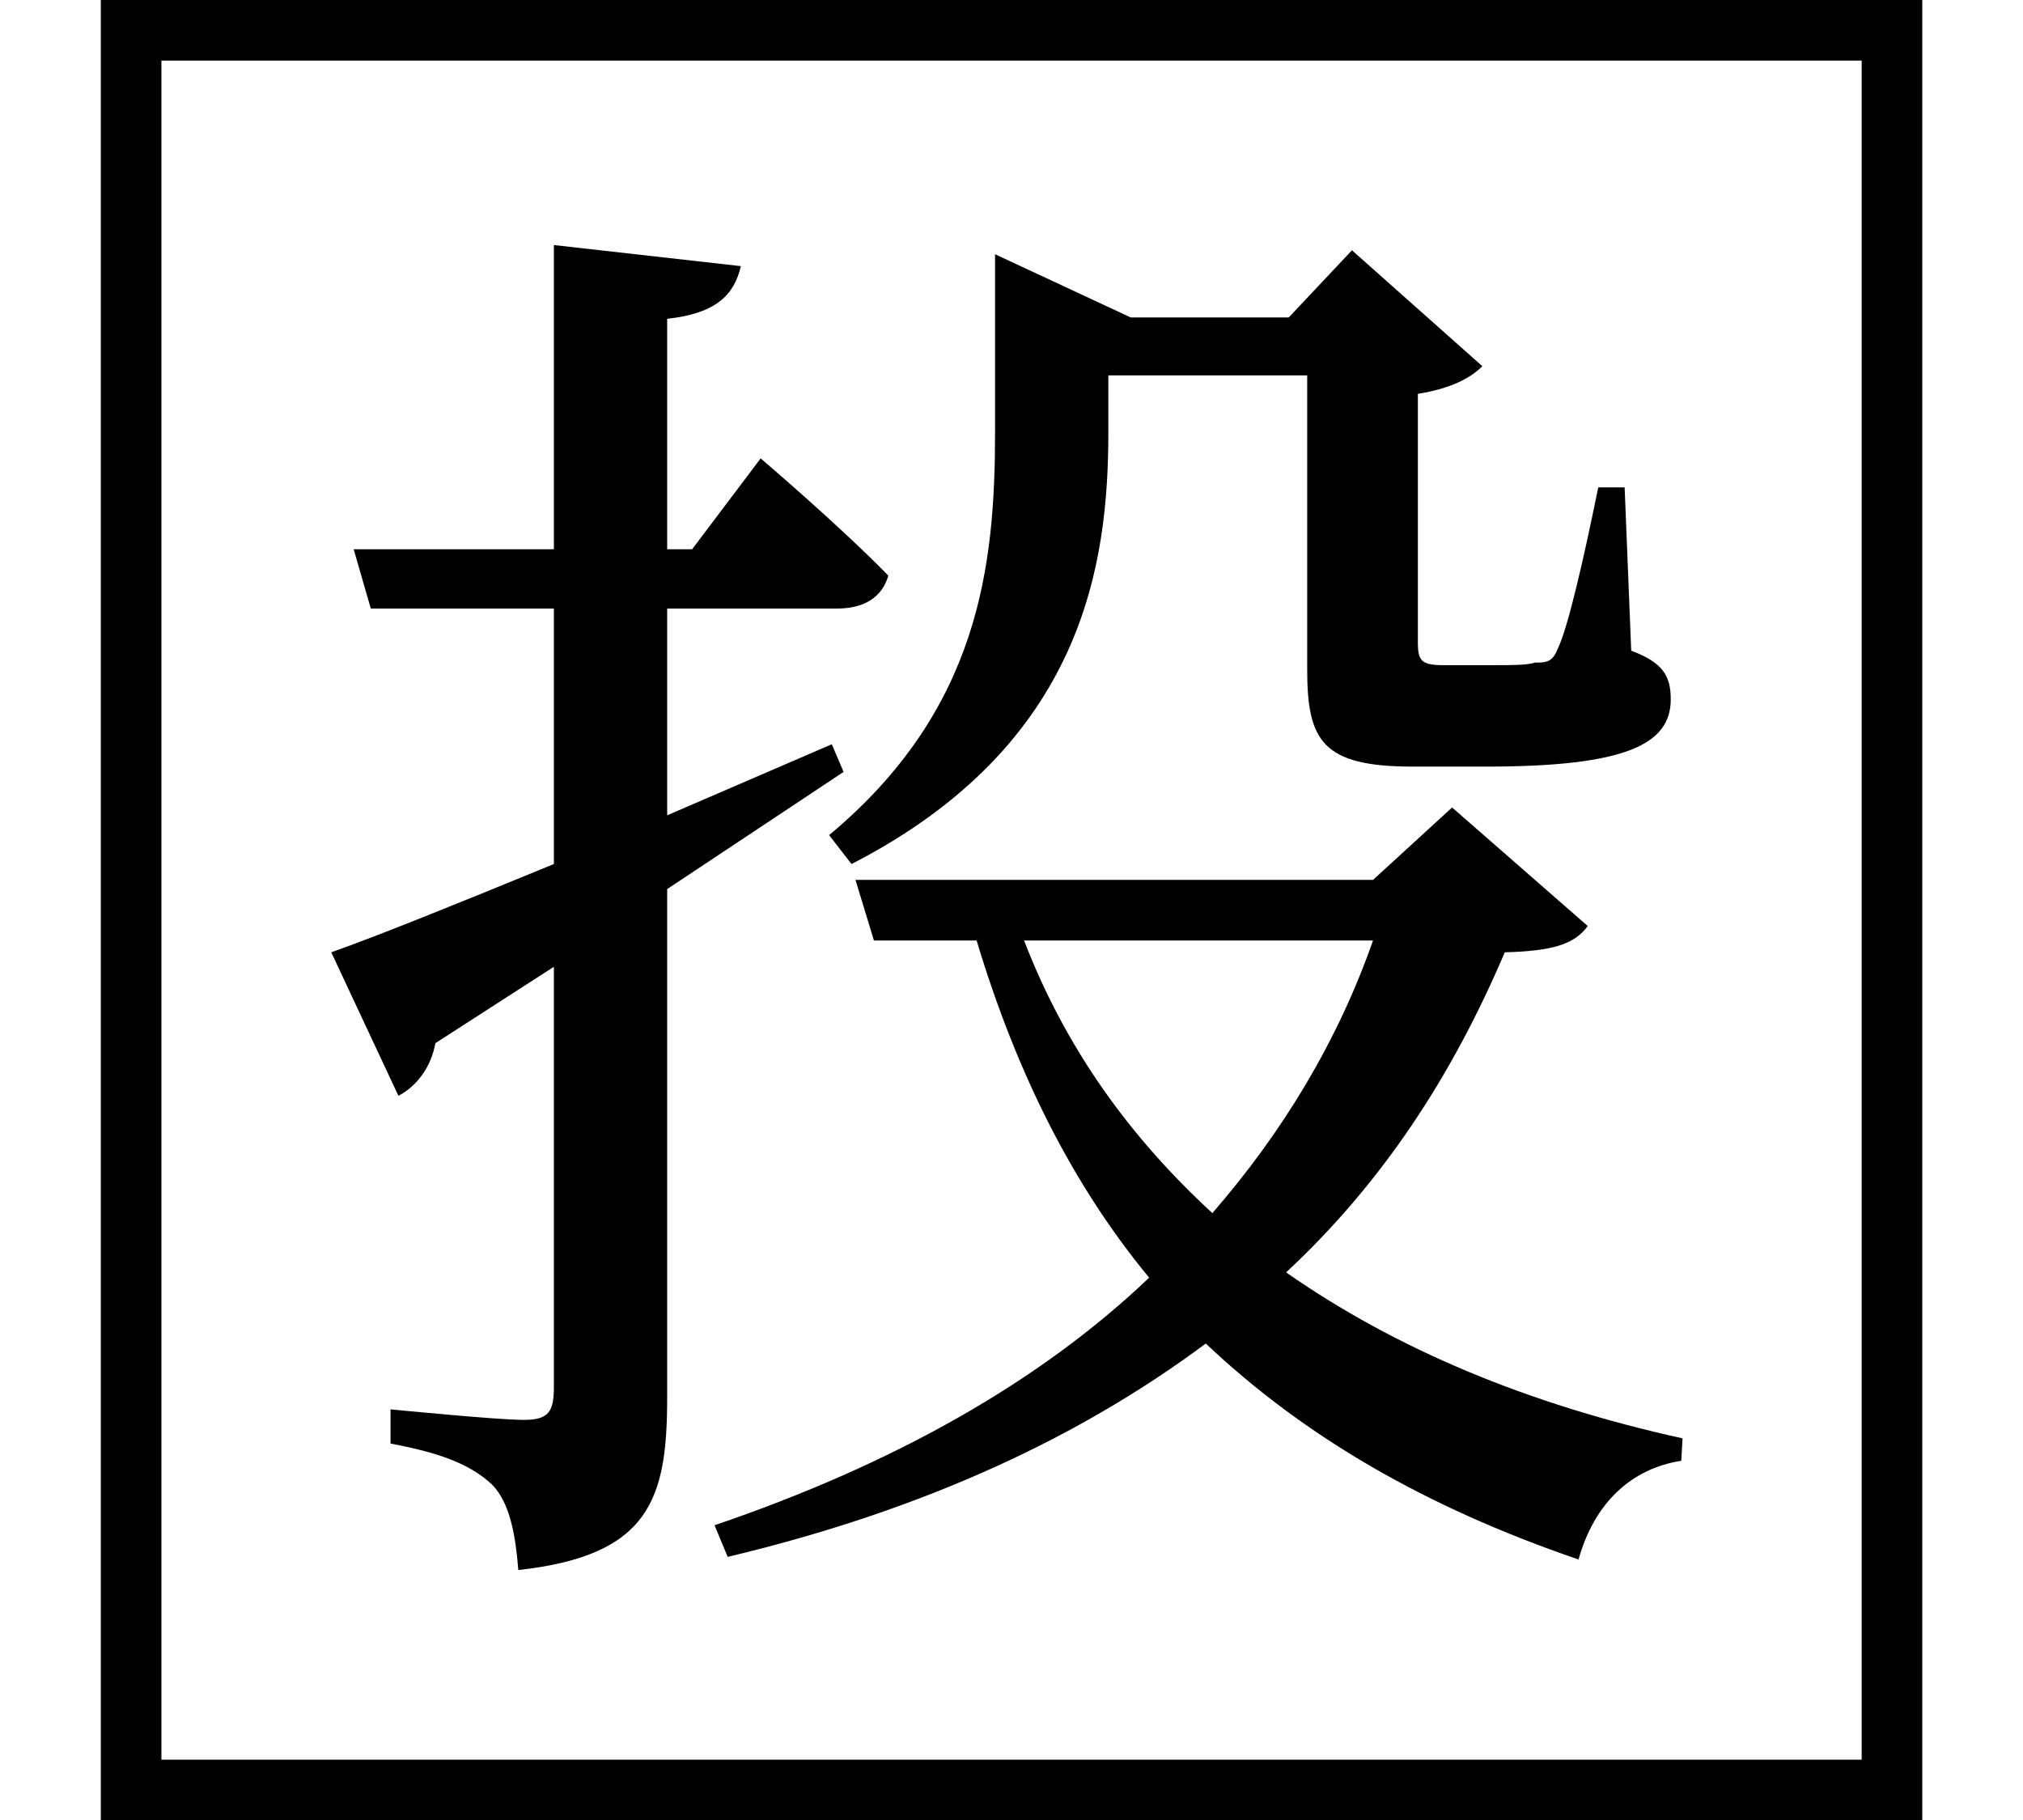 <svg height="21.594" viewBox="0 0 24 21.594" width="24" xmlns="http://www.w3.org/2000/svg">
<path d="M22.828,19.891 L1.219,19.891 L1.219,-1.703 L22.828,-1.703 Z M22.109,19.172 L22.109,-0.984 L1.938,-0.984 L1.938,19.172 Z M9.047,14.453 L8.234,13.375 L7.938,13.375 L7.938,16.109 C8.516,16.172 8.734,16.391 8.812,16.734 L6.594,16.984 L6.594,13.375 L4.219,13.375 L4.422,12.672 L6.594,12.672 L6.594,9.641 C5.453,9.172 4.484,8.781 3.953,8.594 L4.75,6.891 C4.984,7.016 5.141,7.25 5.188,7.516 L6.594,8.422 L6.594,3.438 C6.594,3.141 6.531,3.047 6.234,3.047 C5.922,3.047 4.656,3.172 4.656,3.172 L4.656,2.766 C5.25,2.656 5.609,2.516 5.859,2.281 C6.078,2.062 6.141,1.656 6.172,1.266 C7.734,1.438 7.938,2.109 7.938,3.312 L7.938,9.344 L10.031,10.734 L9.891,11.062 L7.938,10.219 L7.938,12.672 L9.953,12.672 C10.266,12.672 10.484,12.797 10.562,13.062 C9.984,13.656 9.047,14.453 9.047,14.453 Z M13.656,4.734 C12.344,3.484 10.609,2.516 8.5,1.797 L8.656,1.422 C11.016,1.984 12.859,2.859 14.328,3.953 C15.484,2.859 16.922,2.016 18.75,1.391 C18.938,2.062 19.375,2.469 19.969,2.562 L19.984,2.828 C18.141,3.234 16.578,3.891 15.281,4.797 C16.422,5.859 17.25,7.125 17.875,8.594 C18.438,8.609 18.703,8.688 18.859,8.906 L17.25,10.312 L16.312,9.453 L10.172,9.453 L10.391,8.734 L11.609,8.734 C12.094,7.125 12.766,5.812 13.656,4.734 Z M14.406,5.5 C13.438,6.391 12.672,7.438 12.172,8.734 L16.312,8.734 C15.891,7.531 15.234,6.453 14.406,5.5 Z M11.828,16.375 L11.828,14.766 C11.828,13.172 11.641,11.469 9.859,9.984 L10.125,9.641 C12.891,11.062 13.172,13.219 13.172,14.766 L13.172,15.438 L15.531,15.438 L15.531,11.953 C15.531,11.109 15.703,10.797 16.781,10.797 L17.656,10.797 C19.312,10.797 19.844,11.062 19.844,11.594 C19.844,11.875 19.75,12.031 19.375,12.172 L19.297,14.109 L18.984,14.109 C18.812,13.266 18.625,12.438 18.5,12.188 C18.438,12.031 18.359,12.031 18.234,12.031 C18.141,12 17.953,12 17.734,12 L17.156,12 C16.891,12 16.844,12.047 16.844,12.266 L16.844,15.219 C17.234,15.281 17.469,15.406 17.609,15.547 L16.062,16.922 L15.312,16.125 L13.438,16.125 L11.828,16.875 Z" transform="translate(-0.023, 19.891) scale(1, -1)"/>
</svg>